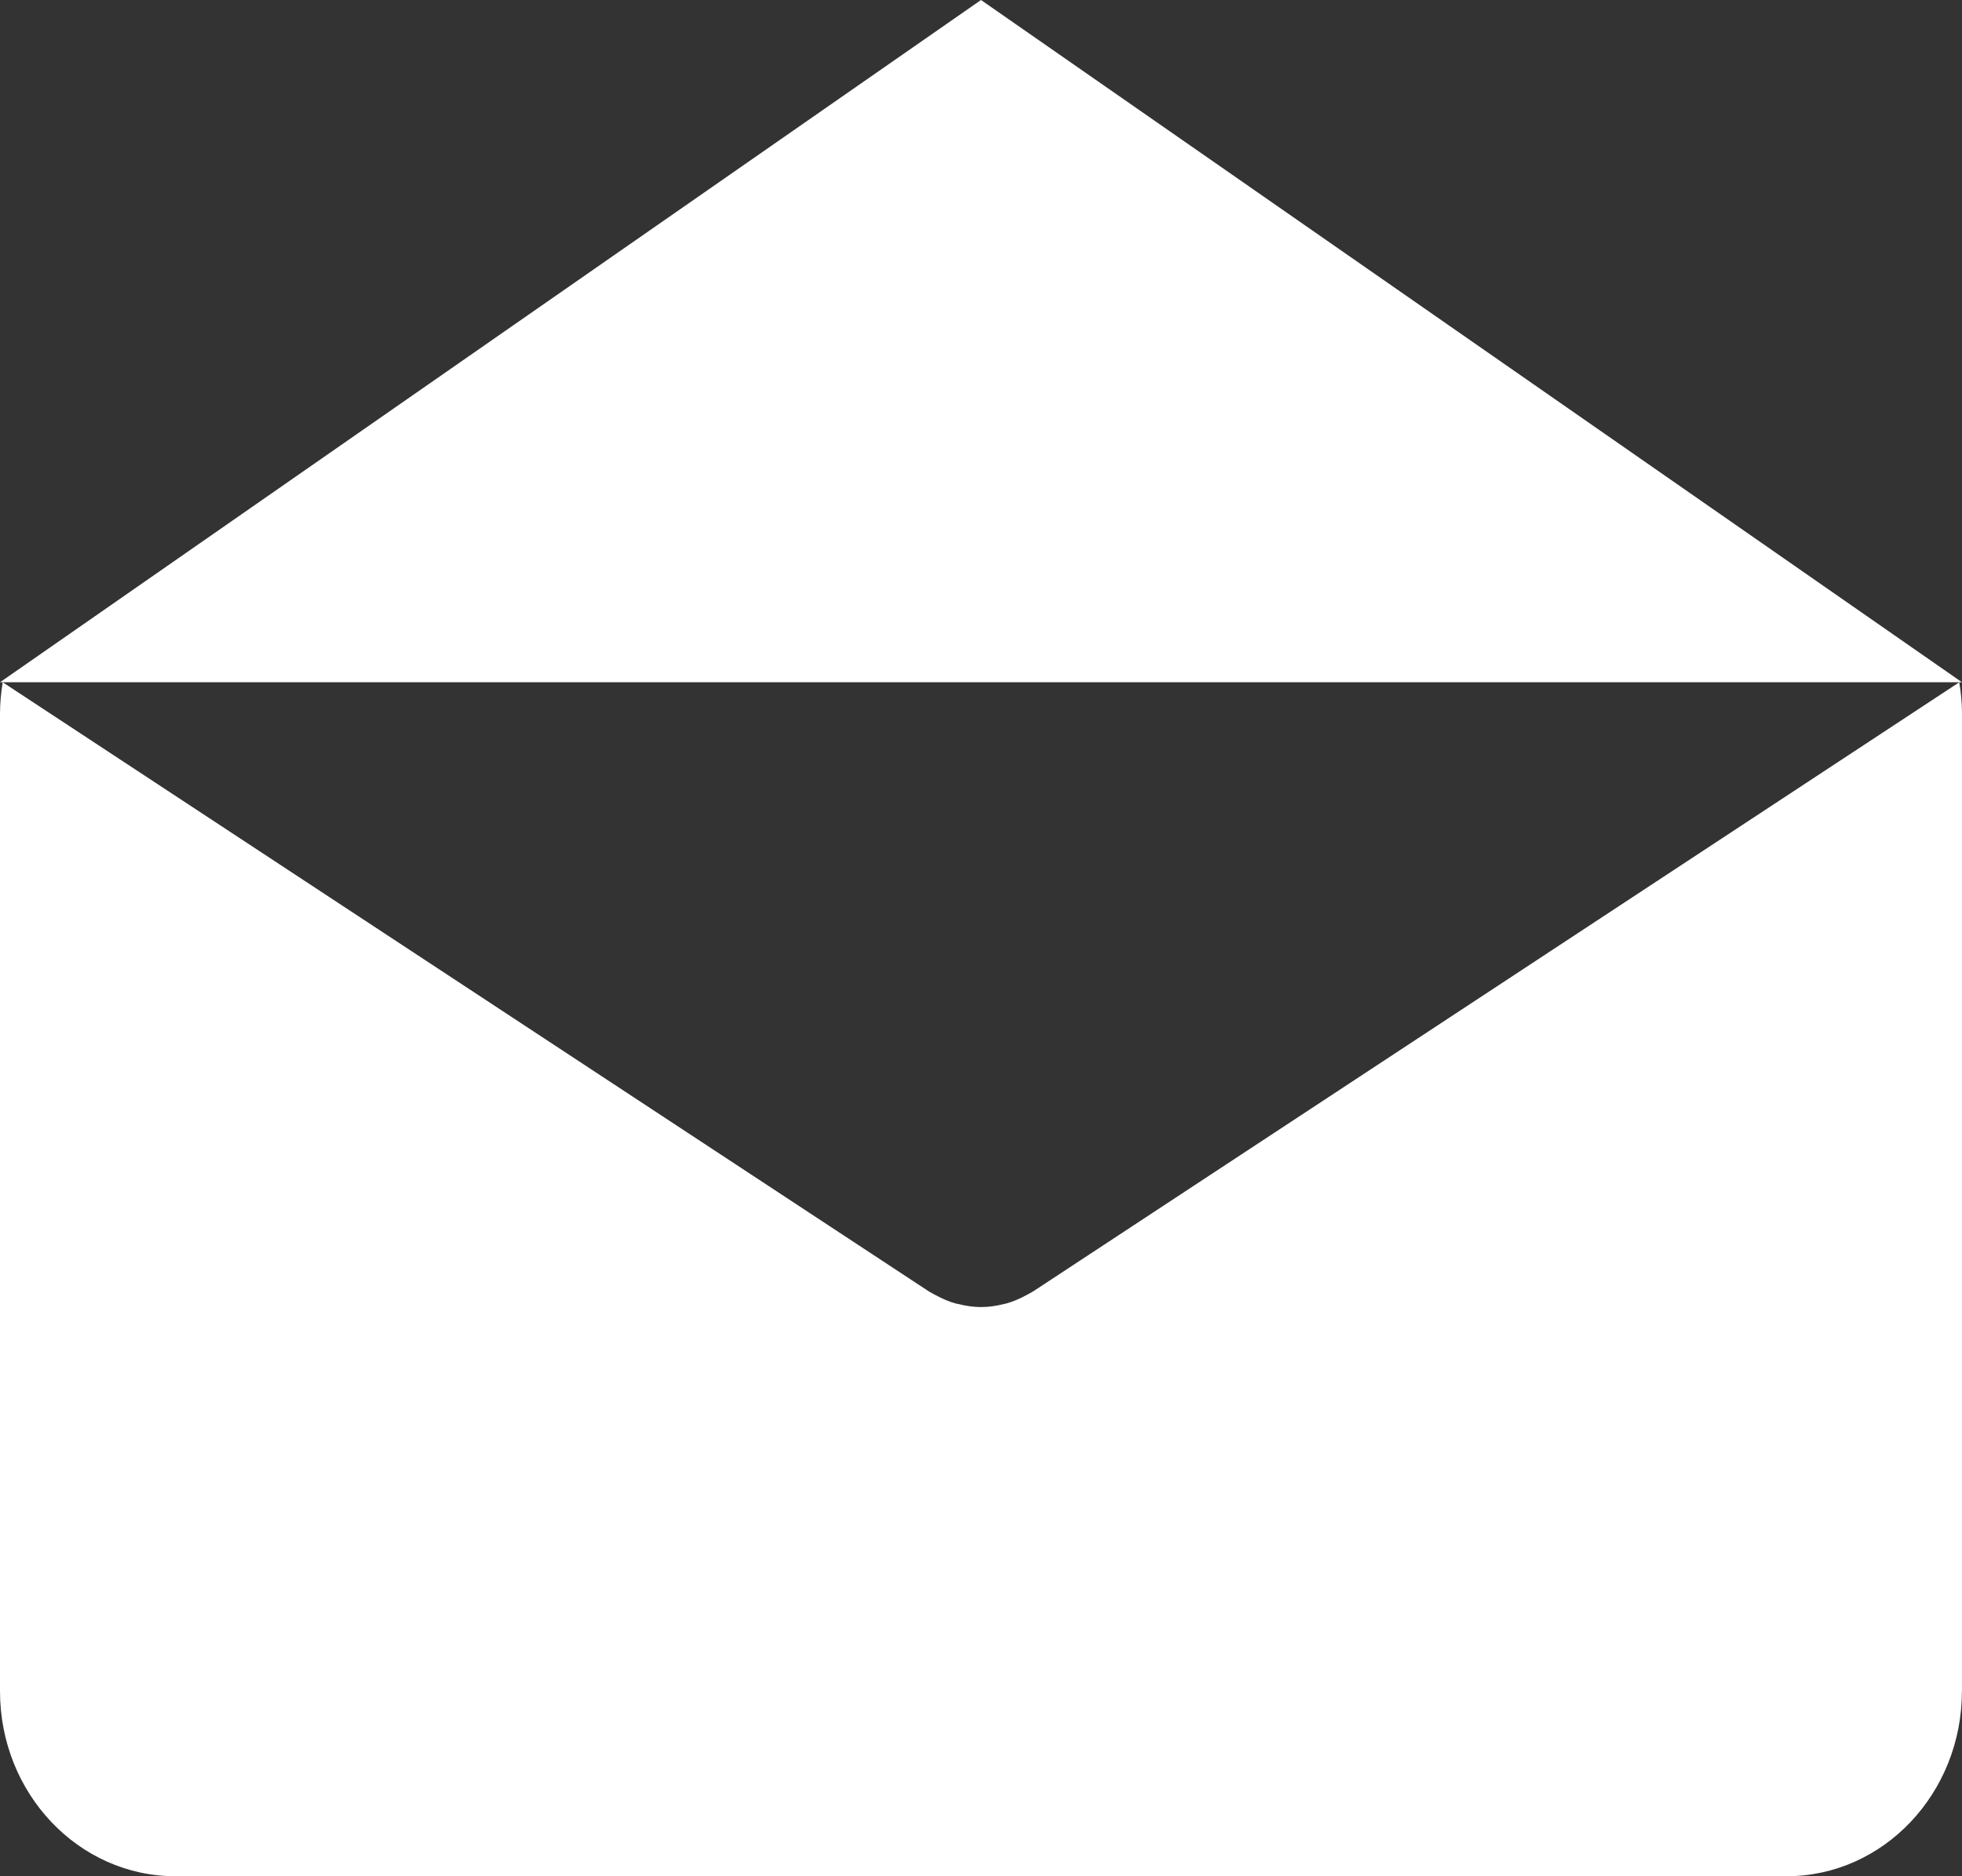 <?xml version="1.0" encoding="UTF-8"?>
<svg width="23px" height="22px" viewBox="0 0 23 22" version="1.1" xmlns="http://www.w3.org/2000/svg" xmlns:xlink="http://www.w3.org/1999/xlink">
    <rect x="0" y="0" width="23" height="22" fill="#333333" stroke="none"/>
    <!-- Generator: Sketch 53 (72520) - https://sketchapp.com -->
    <title>mail</title>
    <desc>Created with Sketch.</desc>
    <g id="Design" stroke="none" stroke-width="1" fill="none" fill-rule="evenodd">
        <g id="Index-moonly" transform="translate(-1025, -4416)" fill="#FFFFFF">
            <g id="mail" transform="translate(1025, 4416)">
                <polygon id="Path" points="11.5 0 23 8 0 8"></polygon>
                <path d="M23,19.83 L22.999,19.83 C22.999,21.029 22.078,22 20.942,22 L2.057,22 C0.921,22 0,21.029 0,19.83 L0,8.371 C0,8.244 0.012,8.121 0.032,8 L10.885,15.14 C10.898,15.149 10.913,15.155 10.926,15.163 C10.941,15.172 10.955,15.18 10.97,15.187 C11.047,15.229 11.125,15.263 11.206,15.285 C11.215,15.287 11.223,15.288 11.231,15.29 C11.32,15.312 11.409,15.326 11.499,15.326 L11.5,15.326 C11.5,15.326 11.501,15.326 11.501,15.326 C11.591,15.326 11.68,15.313 11.769,15.29 C11.777,15.288 11.785,15.287 11.794,15.285 C11.874,15.263 11.953,15.229 12.03,15.187 C12.045,15.18 12.059,15.172 12.074,15.163 C12.087,15.155 12.102,15.149 12.115,15.14 L22.968,8 C22.988,8.121 23,8.244 23,8.371 L23,19.83 Z" id="Path"></path>
            </g>
        </g>
    </g>
</svg>
